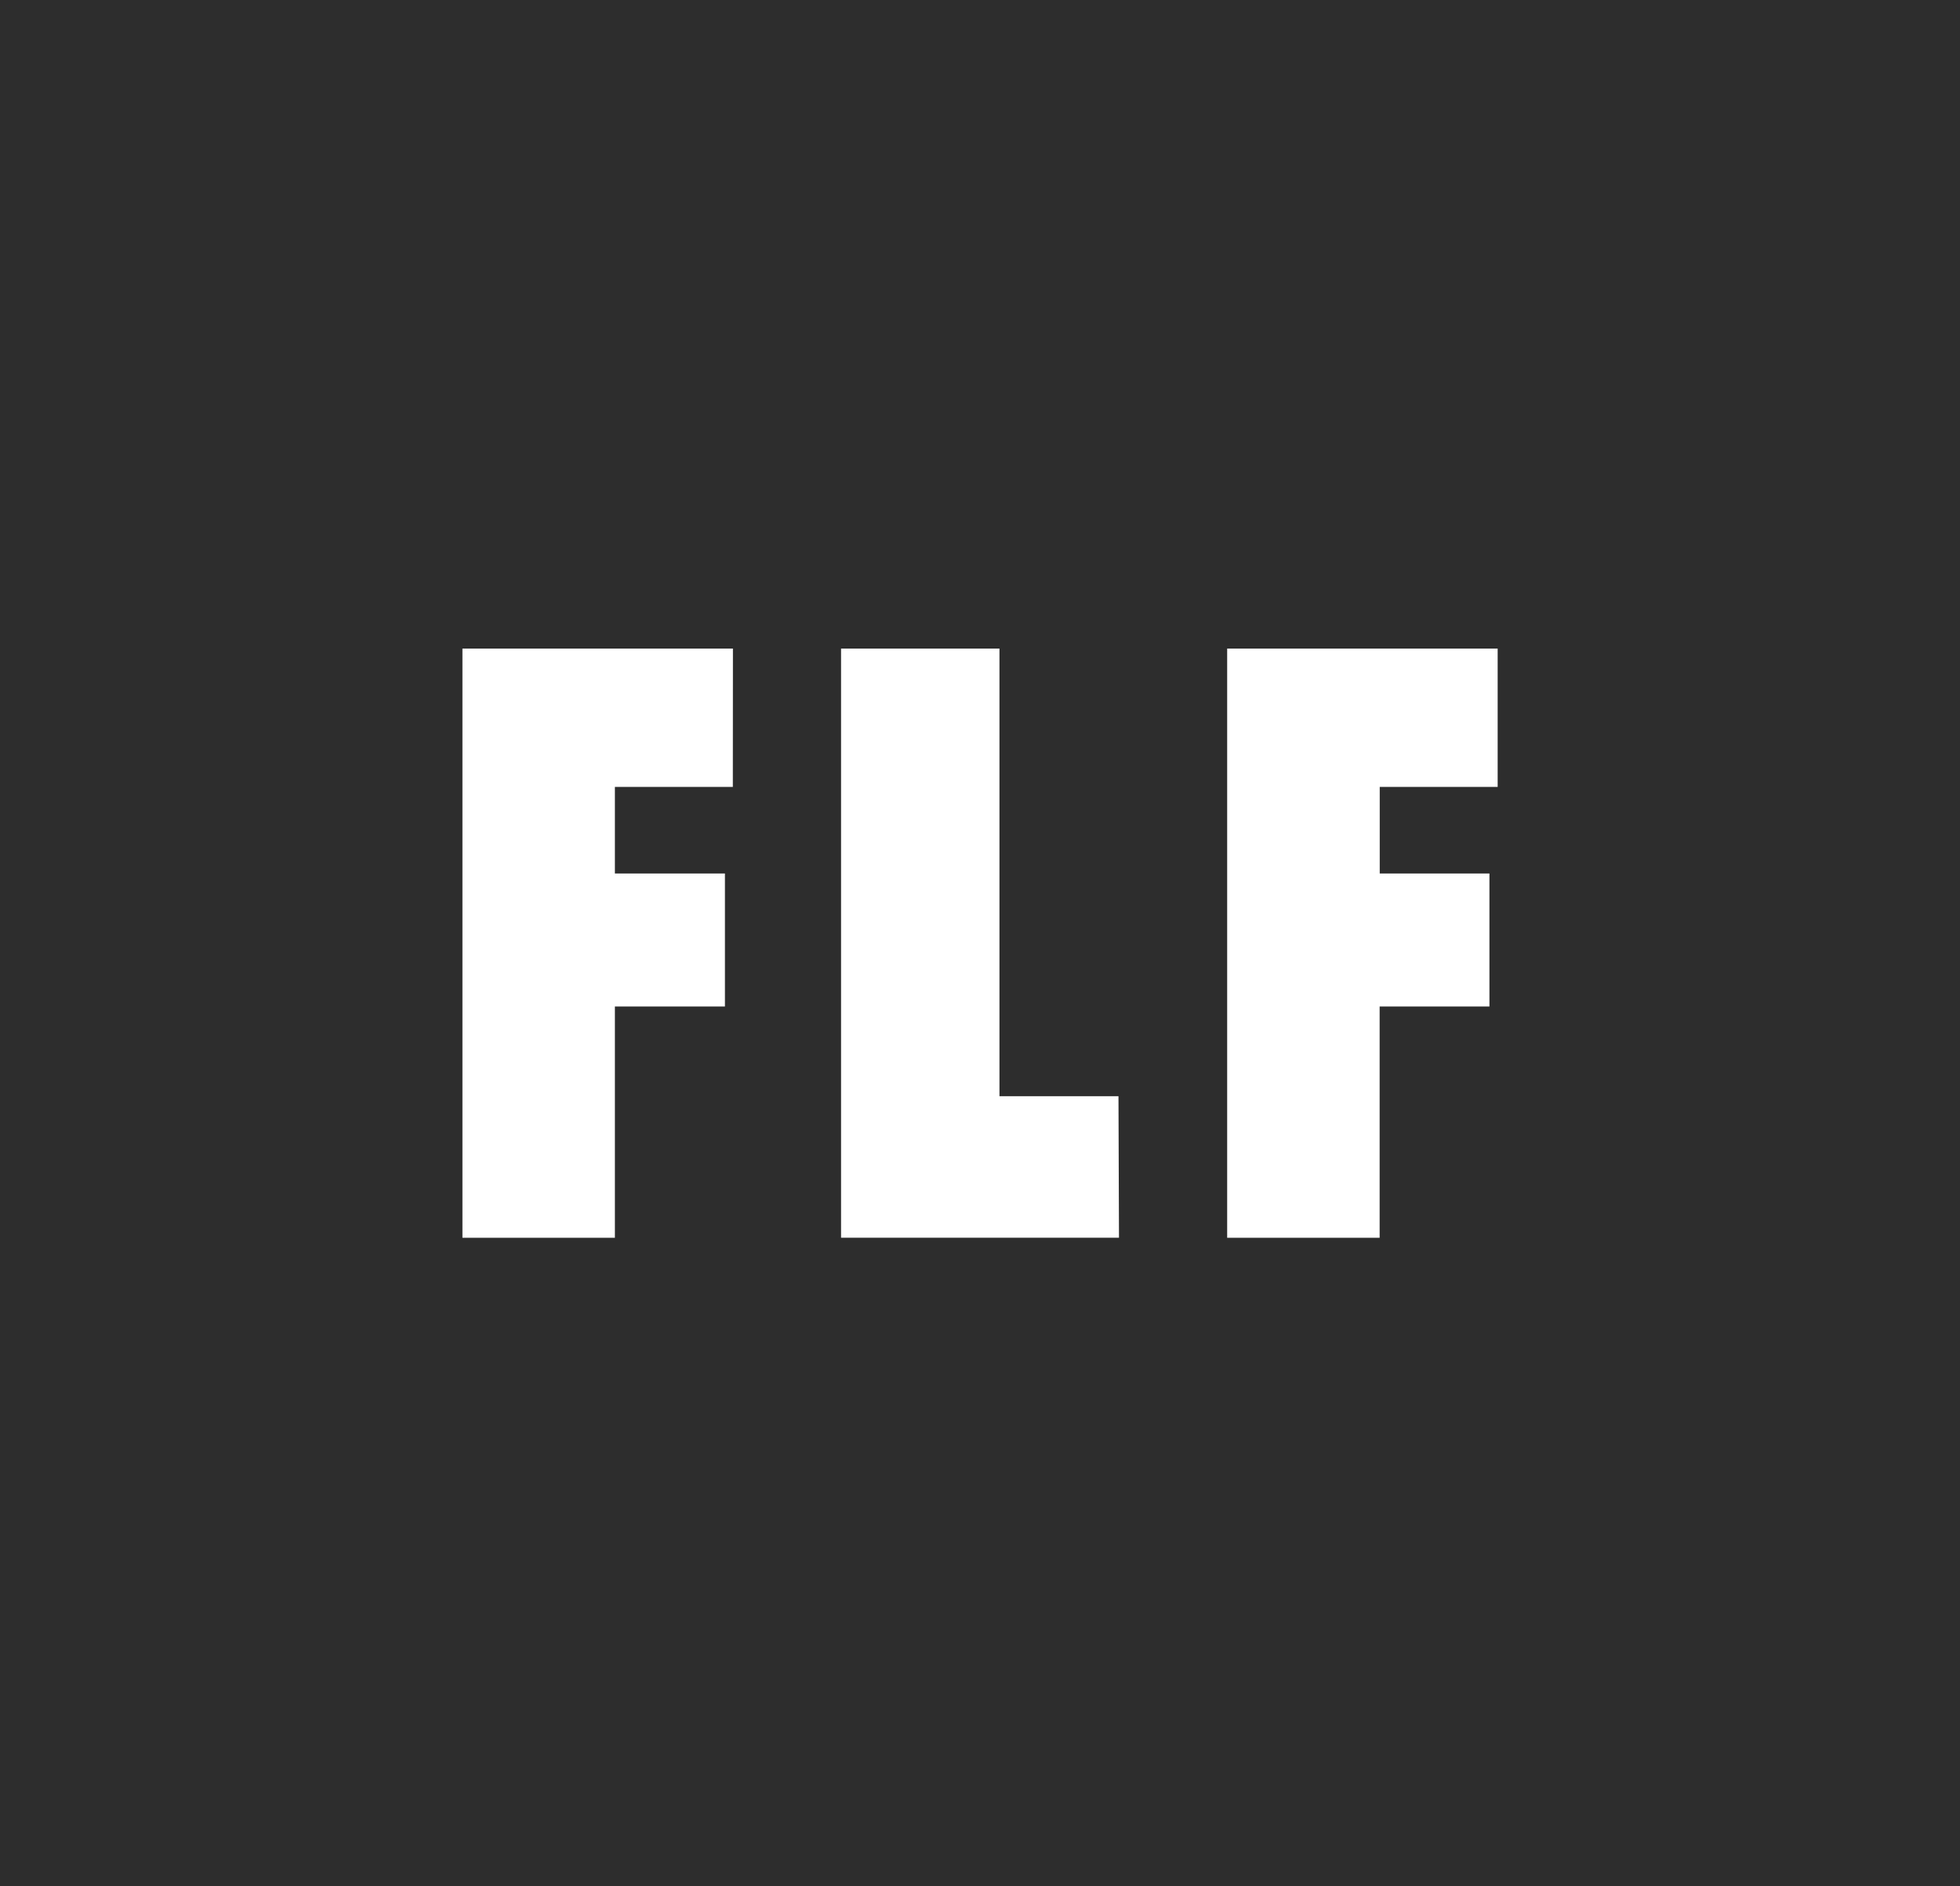 <svg xmlns="http://www.w3.org/2000/svg" width="103.936" height="100" viewBox="0 0 103.936 100"><path d="M0,0V100H103.936V0ZM38.861,41.718H32.607v4.59h5.835v7.051H32.607V65.621H24.522V34.385H38.866Zm20.477,23.9H44.6V34.385H53V58.116h6.311Zm20.081-23.9H73.165v4.59h5.818v7.051H73.16V65.621H65.075V34.385H79.419Z" fill="#2d2d2d"/></svg>